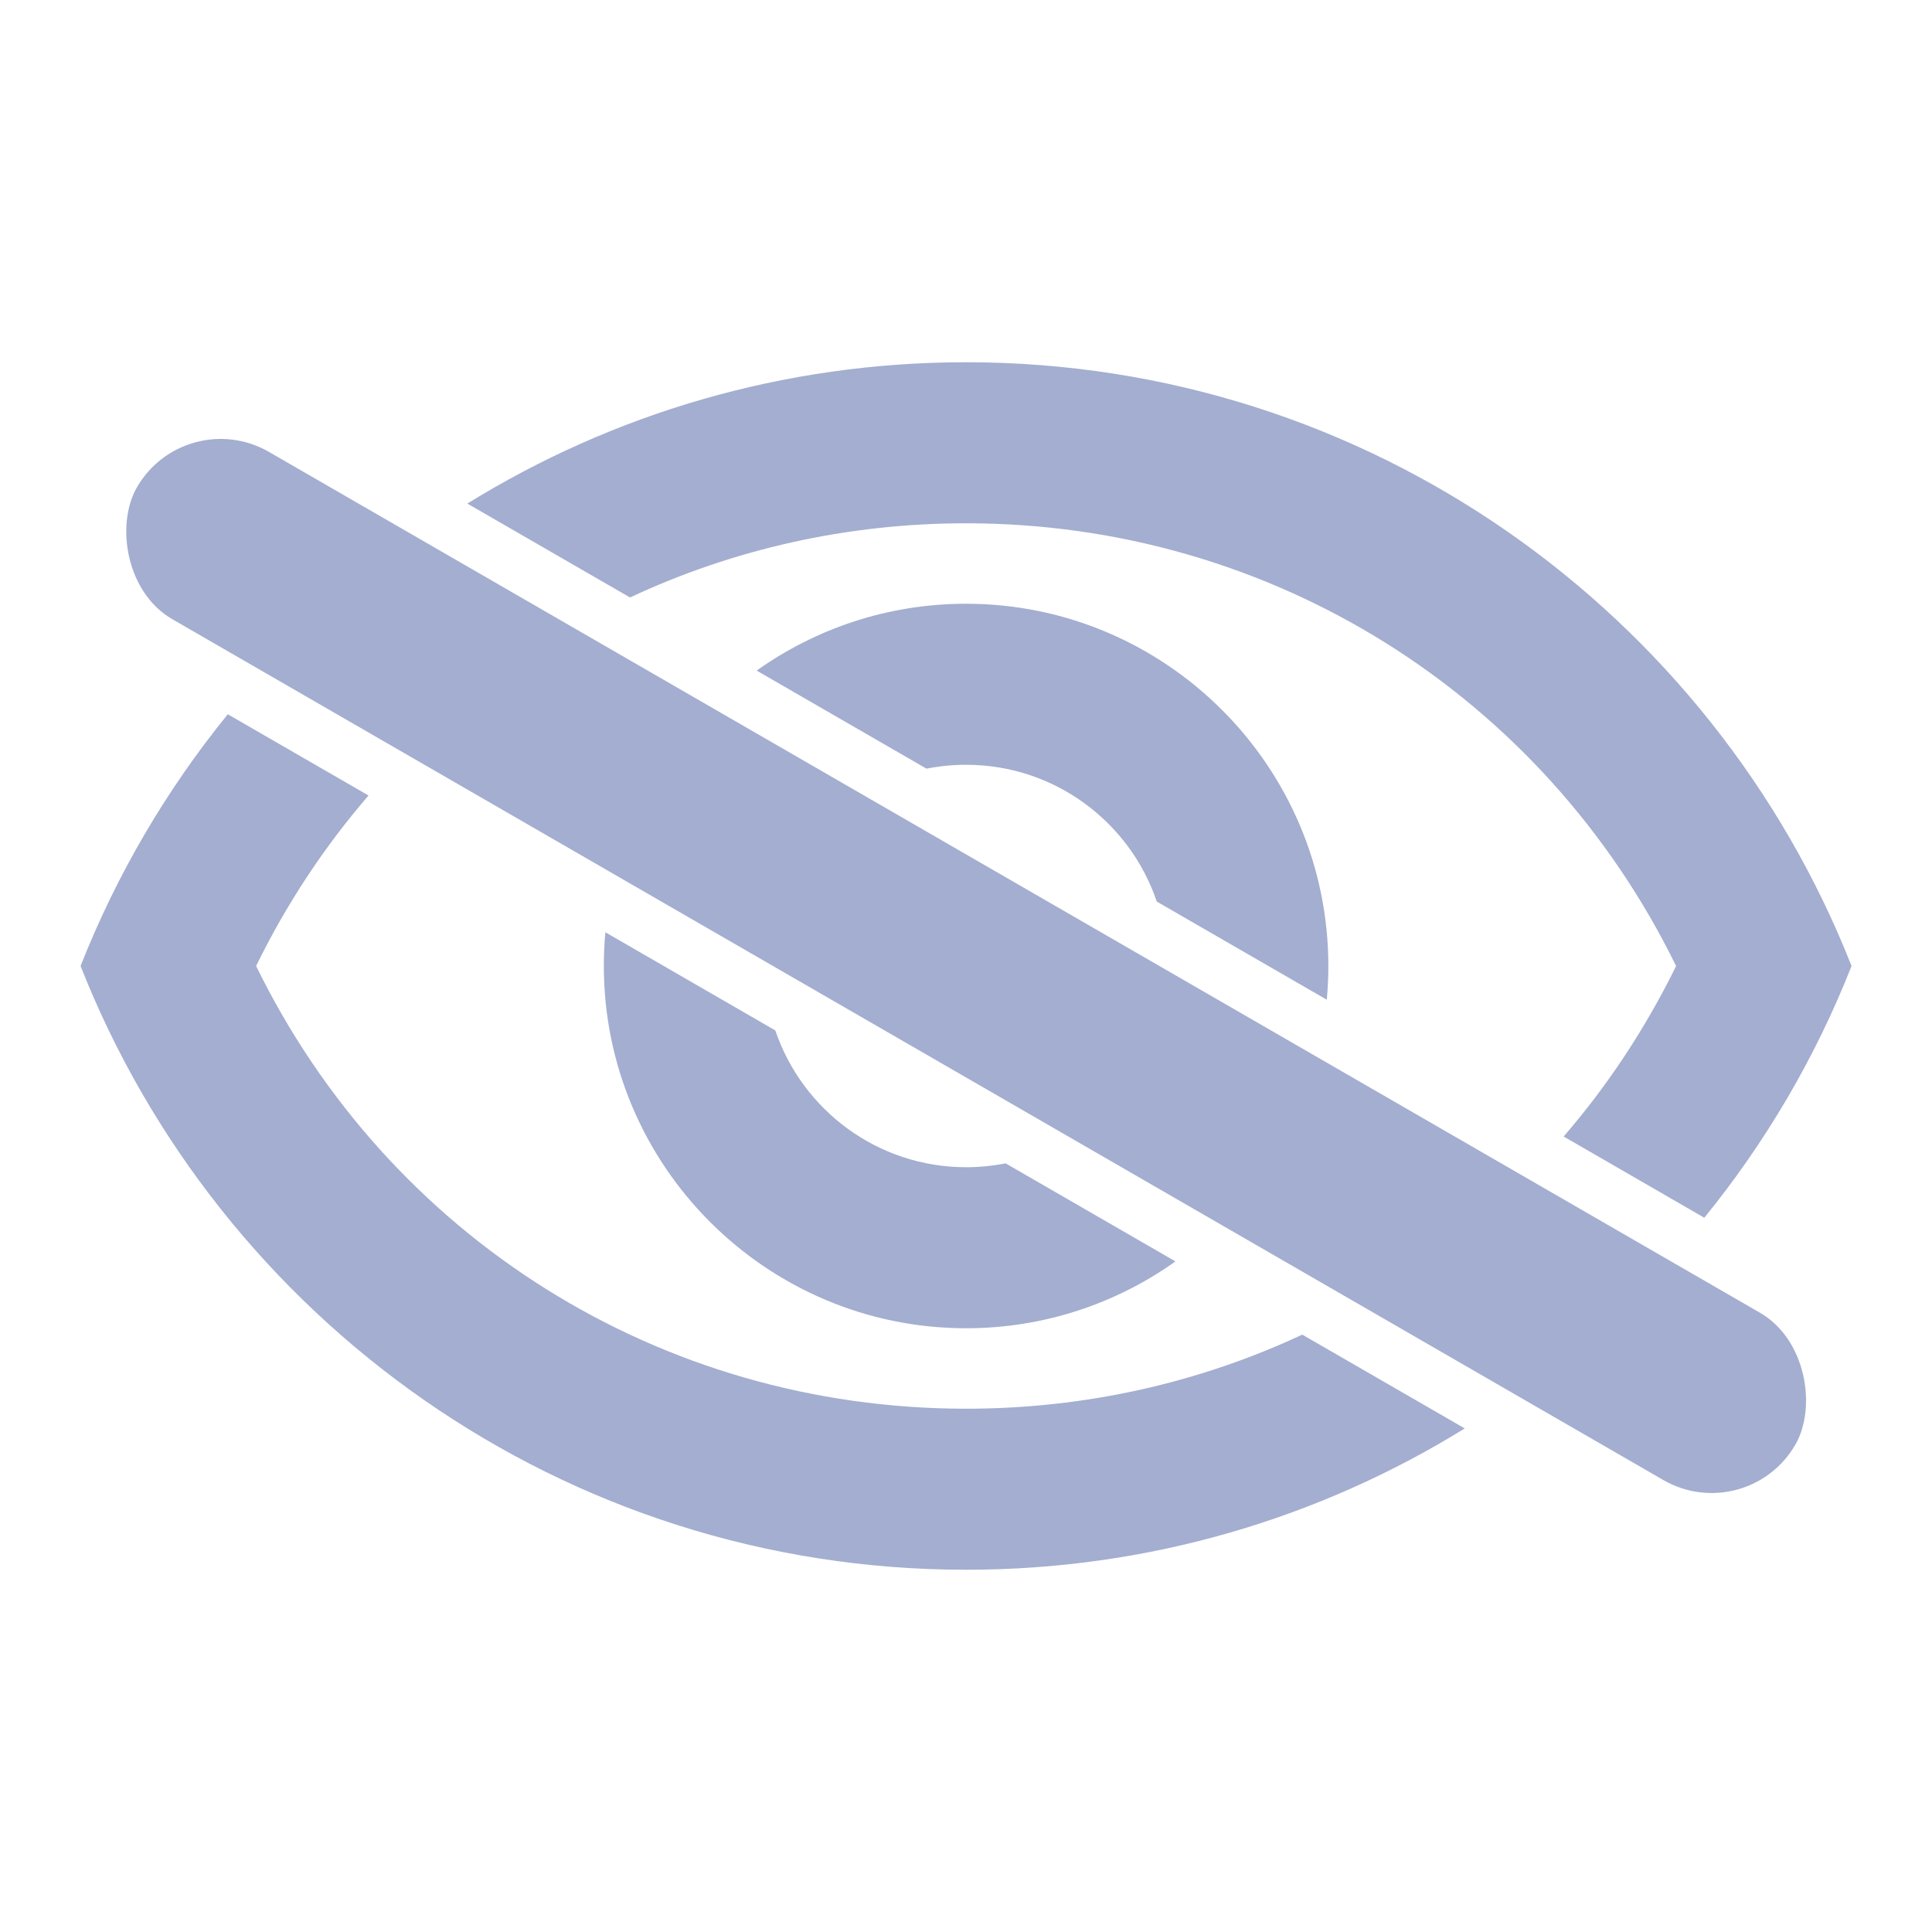 <svg width="20" height="20" viewBox="0 0 20 20" fill="none" xmlns="http://www.w3.org/2000/svg">
<g clip-path="url(#clip0_160_21)">
<path fill-rule="evenodd" clip-rule="evenodd" d="M2.358 7.394C1.725 8.173 1.208 9.051 0.834 10C2.276 13.658 5.834 16.25 10.001 16.25C11.894 16.25 13.662 15.715 15.163 14.787L13.481 13.816C12.418 14.313 11.237 14.583 10.001 14.583C6.834 14.583 4.026 12.808 2.651 10C2.967 9.354 3.359 8.763 3.815 8.235L2.358 7.394ZM6.267 9.651C6.256 9.766 6.251 9.882 6.251 10C6.251 12.067 7.934 13.75 10.001 13.75C10.807 13.75 11.556 13.494 12.168 13.058L10.41 12.043C10.278 12.069 10.141 12.083 10.001 12.083C9.084 12.083 8.305 11.49 8.026 10.667L6.267 9.651ZM9.591 7.957L7.833 6.942C8.446 6.506 9.194 6.25 10.001 6.25C12.067 6.25 13.751 7.933 13.751 10C13.751 10.118 13.745 10.234 13.735 10.349L11.975 9.333C11.697 8.51 10.918 7.917 10.001 7.917C9.86 7.917 9.723 7.931 9.591 7.957ZM16.187 11.765C16.642 11.238 17.034 10.646 17.351 10C15.976 7.192 13.159 5.417 10.001 5.417C8.767 5.417 7.585 5.687 6.522 6.185L4.838 5.213C6.339 4.285 8.107 3.75 10.001 3.75C14.167 3.75 17.726 6.342 19.167 10C18.793 10.95 18.276 11.827 17.643 12.606L16.187 11.765Z" fill="#A3AED0"/>
<rect x="1.918" y="4.178" width="19.823" height="2" rx="1" transform="rotate(30 1.918 4.178)" fill="#A3AED0"/>
</g>
<defs>
<clipPath id="clip0_160_21">
<rect width="20" height="20" fill="white"/>
</clipPath>
</defs>
</svg>
